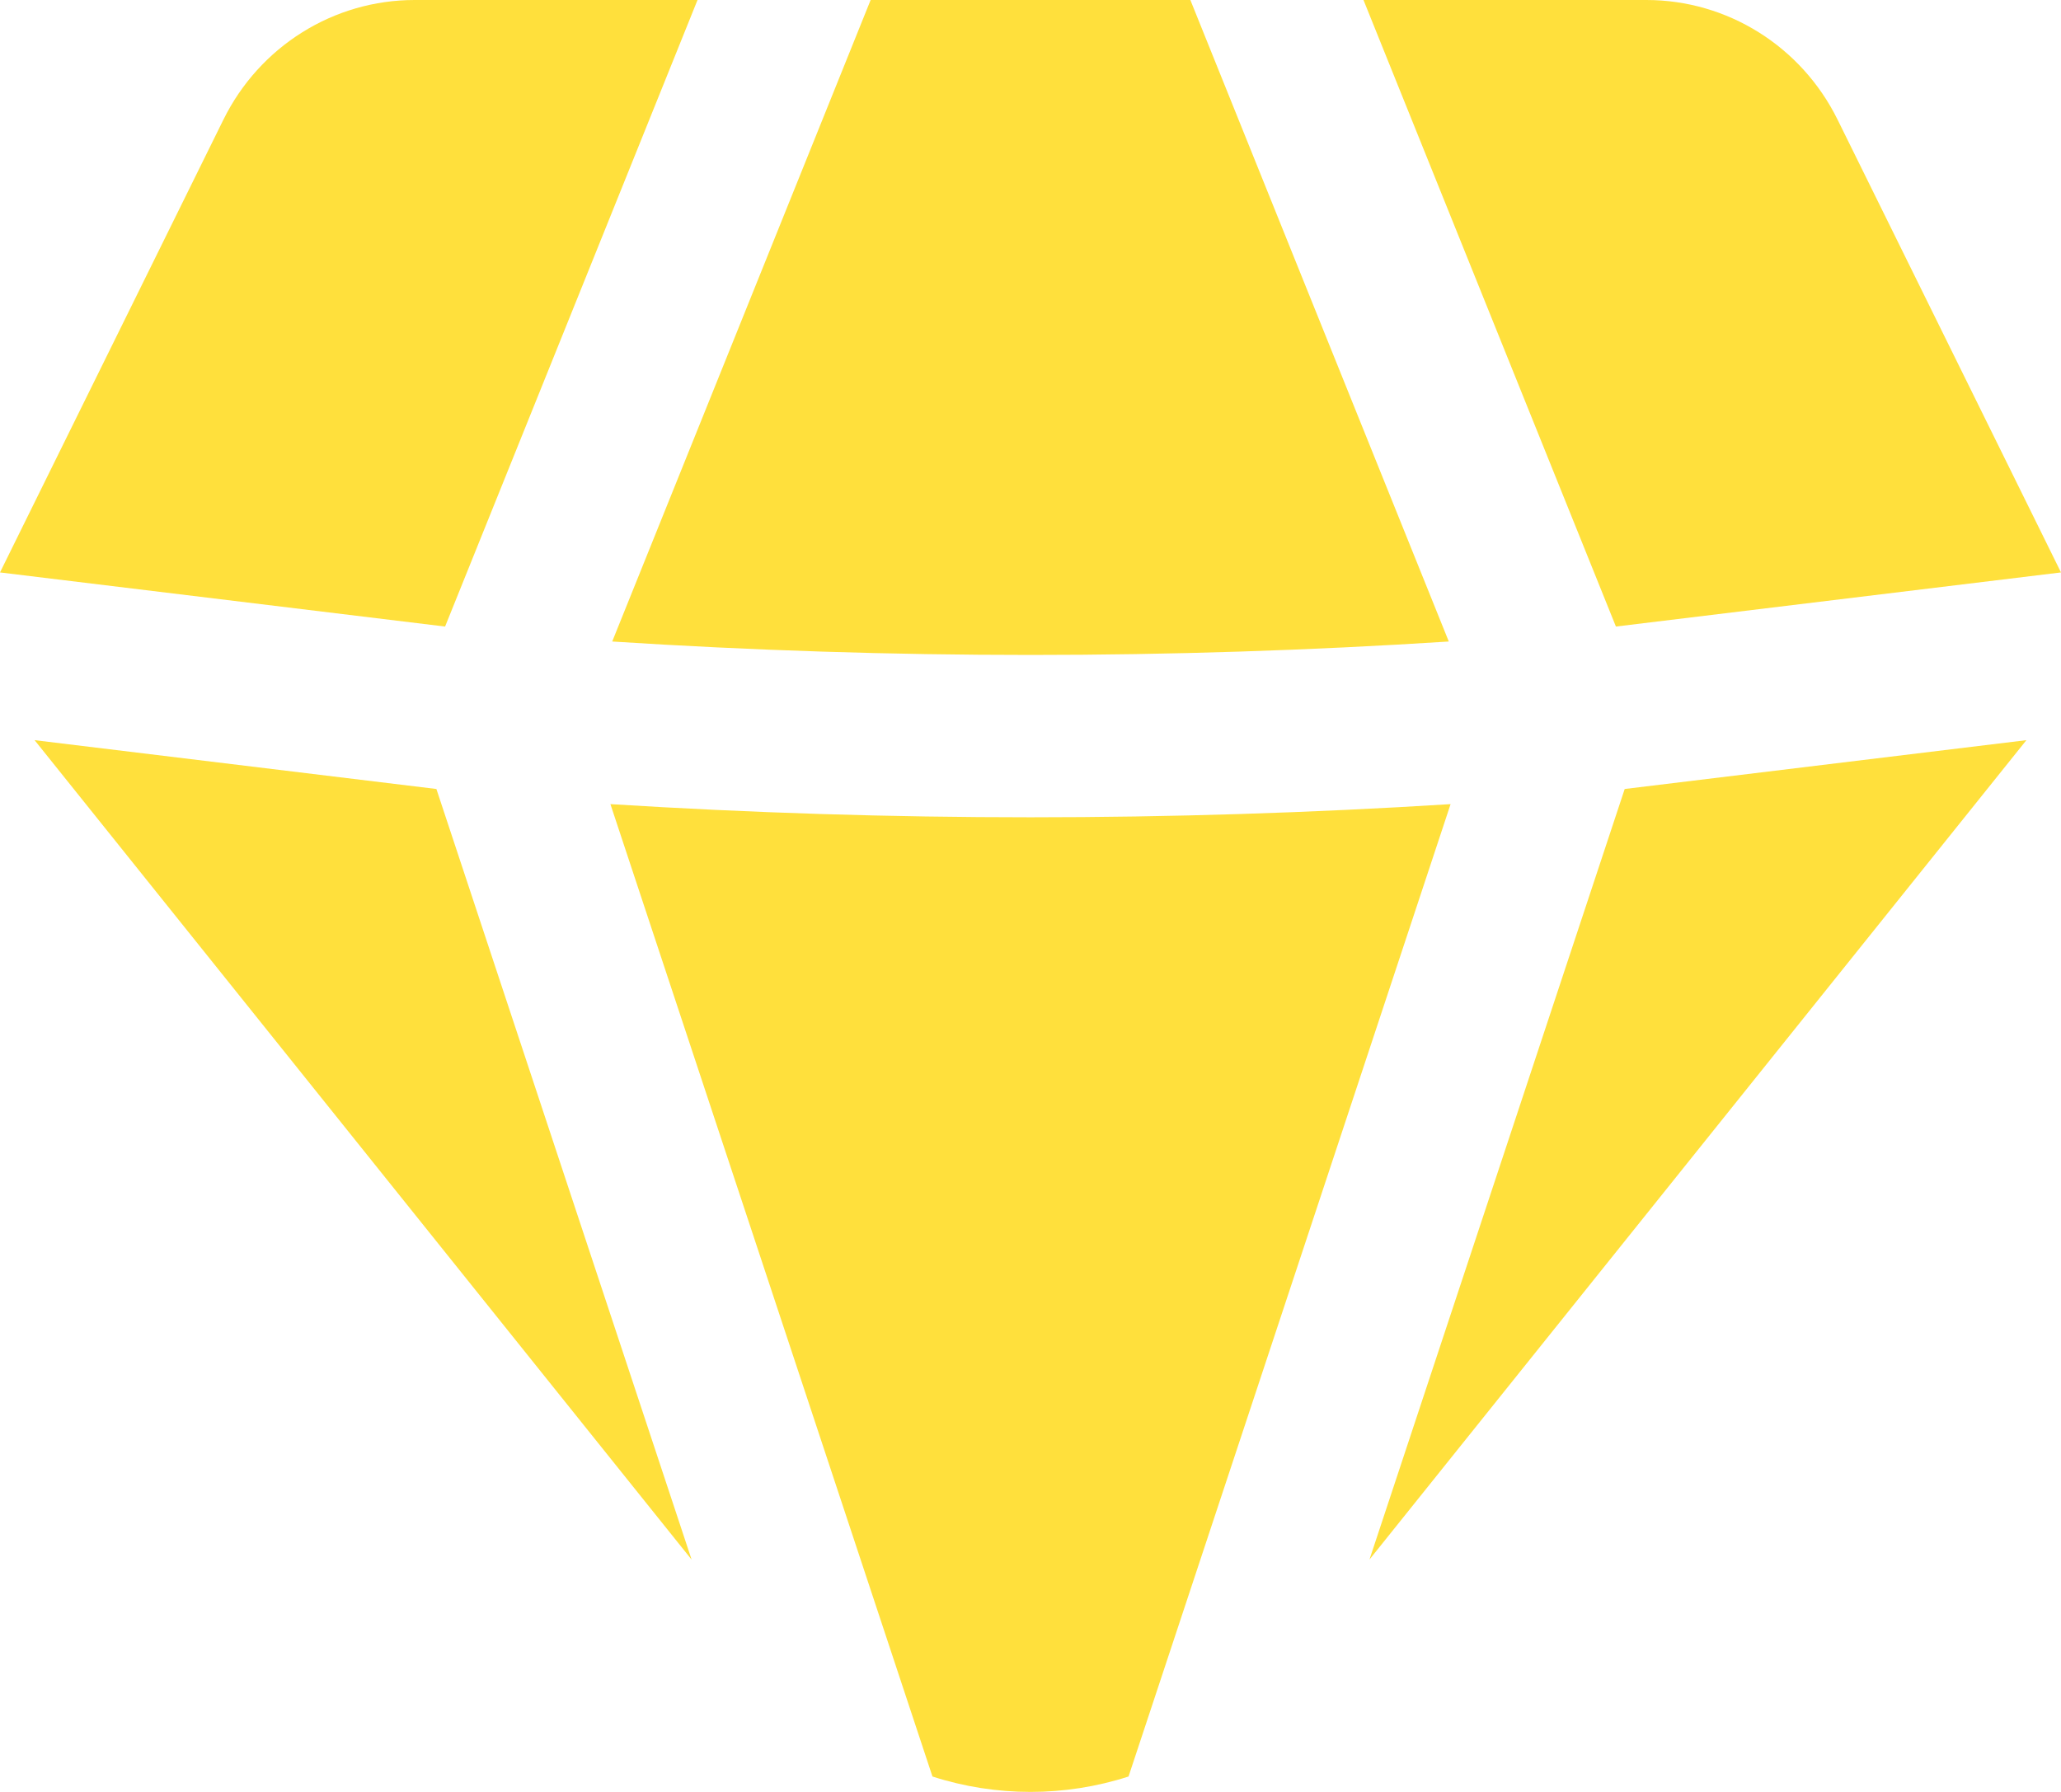 <svg width="23" height="20" viewBox="0 0 23 20" fill="none" xmlns="http://www.w3.org/2000/svg">
<path d="M7.784 0H4.627C3.723 0 2.897 0.517 2.493 1.336L0 6.389L4.967 6.993L7.784 0Z" fill="#FFE03C"/>
<path d="M0.386 8.261L7.718 17.407L4.87 8.806L0.386 8.261Z" fill="#FFE03C"/>
<path d="M12.594 19.828C11.884 20.057 11.116 20.057 10.406 19.828L6.812 8.975C9.934 9.171 13.066 9.171 16.188 8.975L12.594 19.828Z" fill="#FFE03C"/>
<path d="M15.283 17.406L22.614 8.261L18.131 8.806L15.283 17.406Z" fill="#FFE03C"/>
<path d="M23 6.389L20.507 1.336C20.103 0.517 19.277 0 18.373 0H15.216L18.033 6.993L23 6.389Z" fill="#FFE03C"/>
<path d="M13.284 0H9.716L6.832 7.16C9.941 7.36 13.059 7.36 16.168 7.16L13.284 0Z" fill="#FFE03C"/>
</svg>
